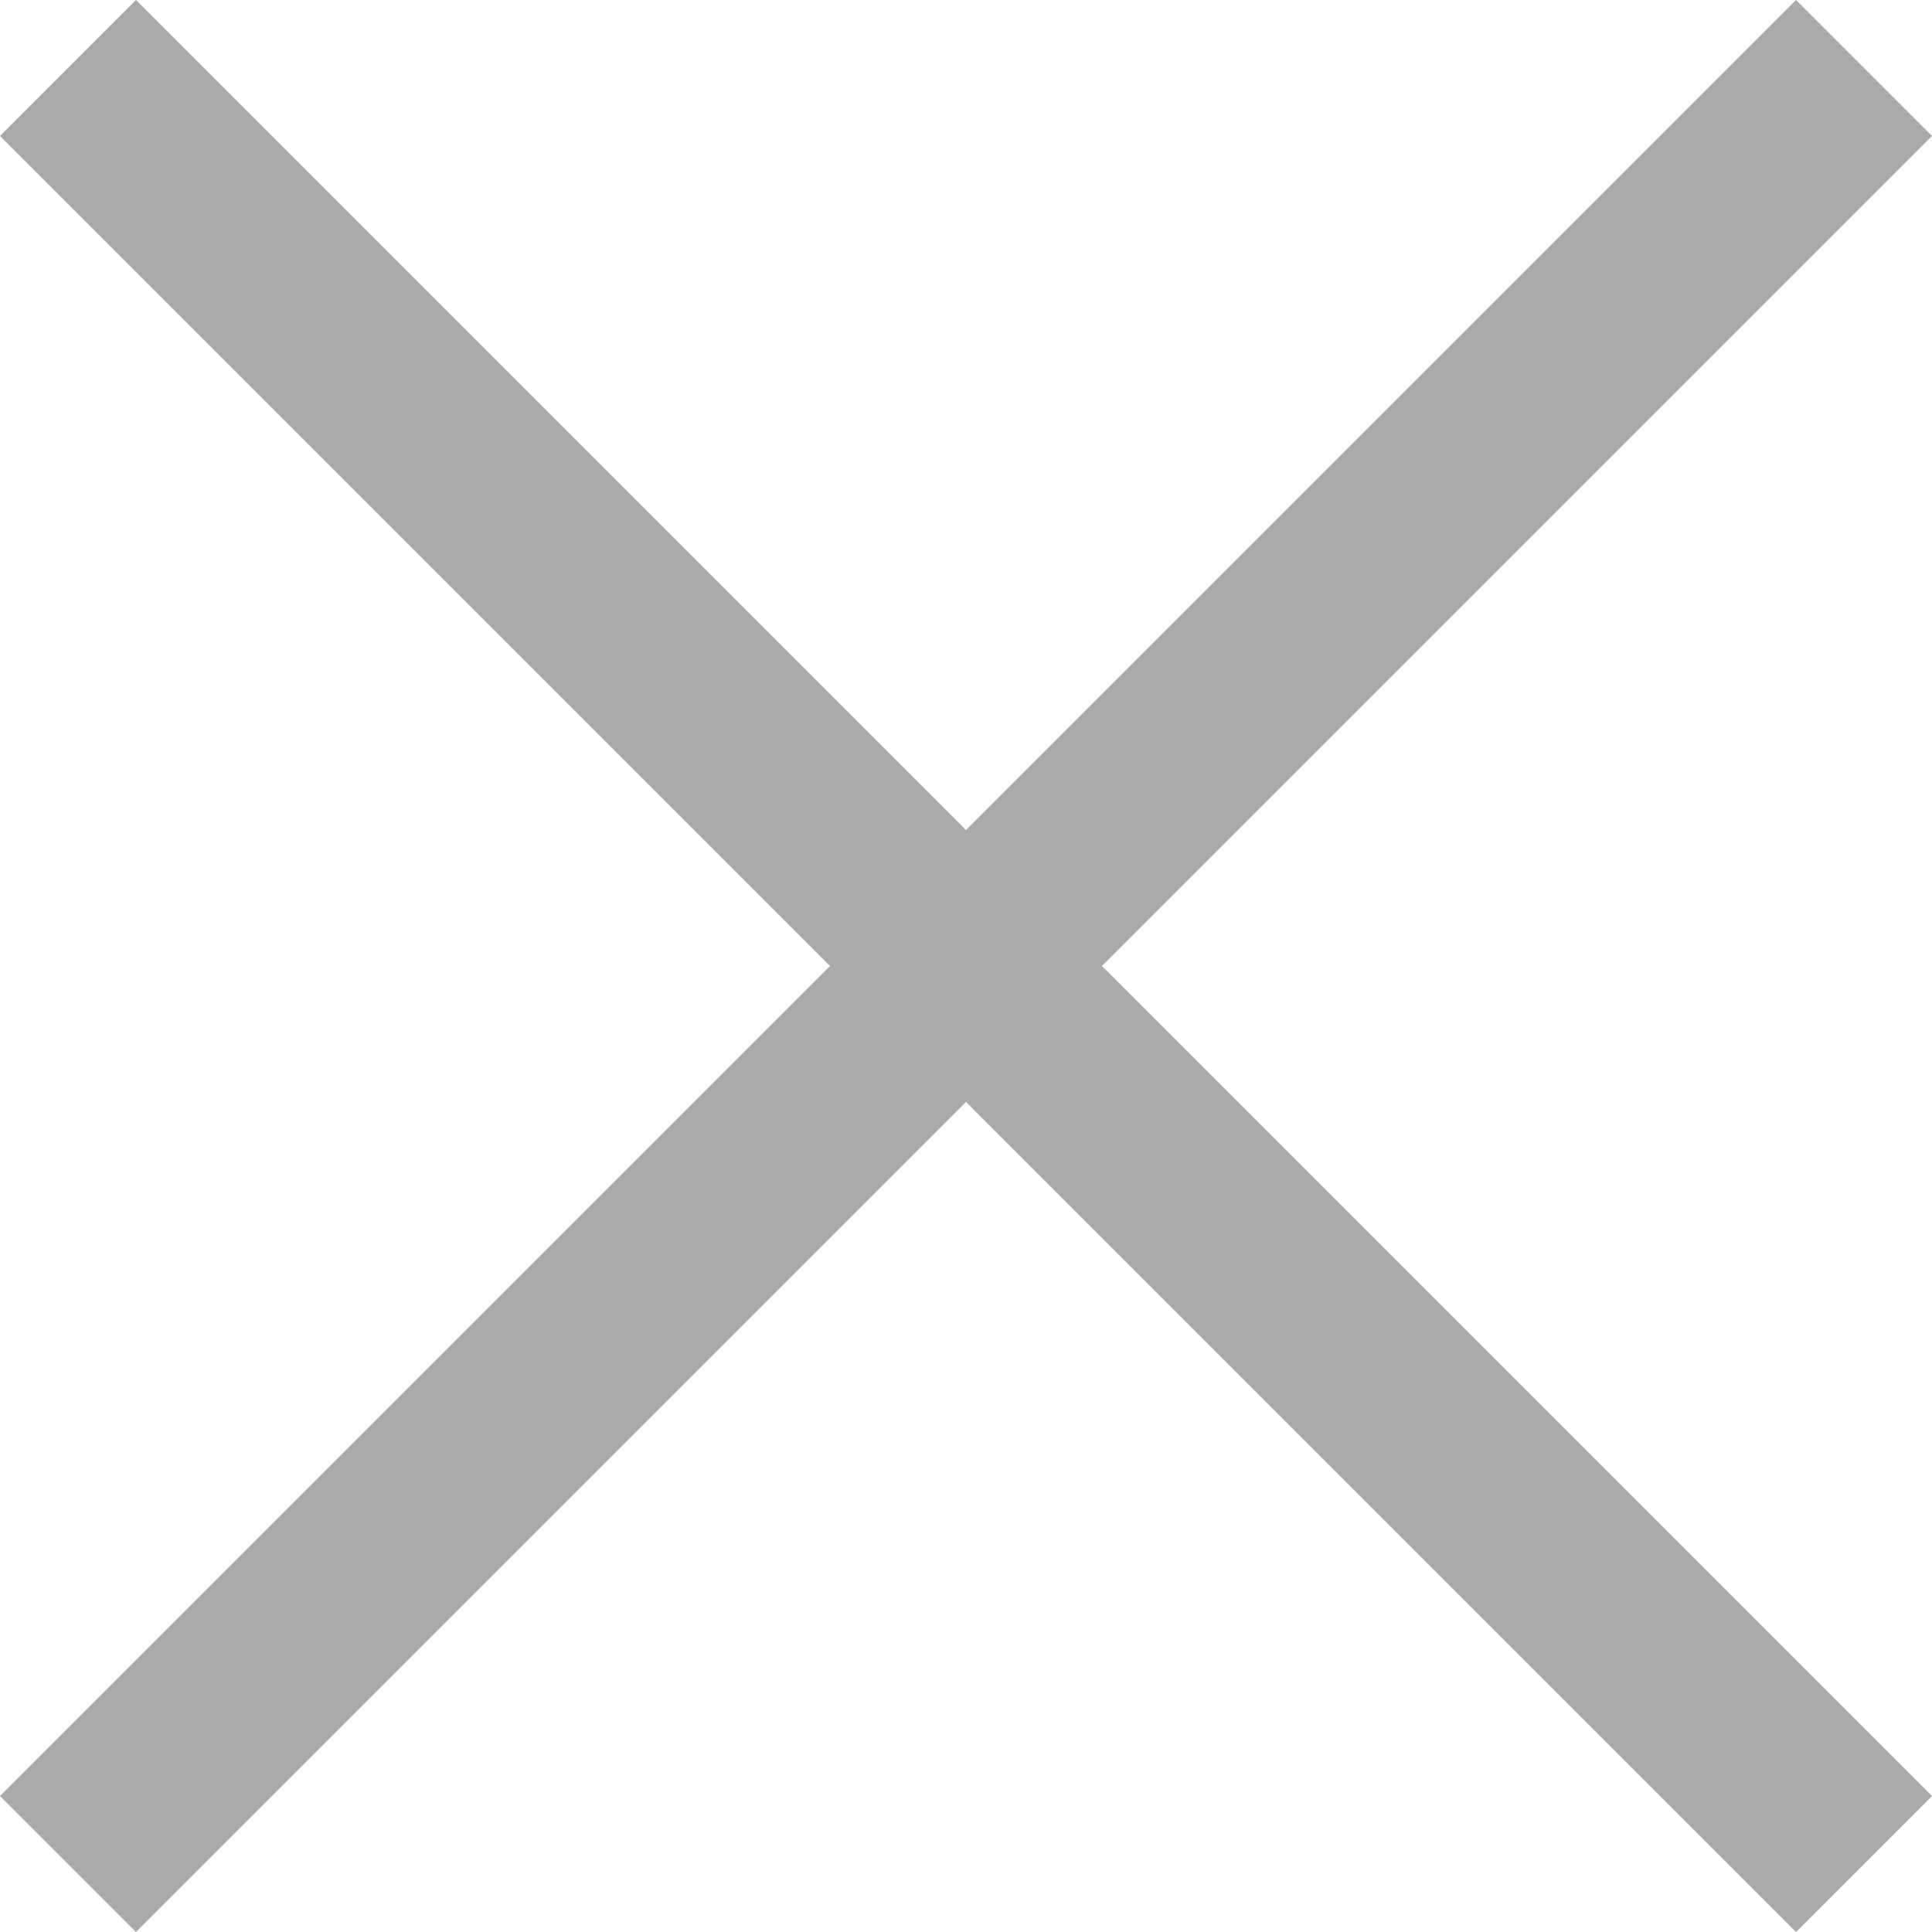 <svg width="11" height="11" viewBox="0 0 11 11" fill="none" xmlns="http://www.w3.org/2000/svg">
<path d="M0.774 0L0 0.774L4.726 5.5L0 10.226L0.774 11L5.5 6.274L10.226 11L11 10.226L6.274 5.5L11 0.774L10.226 0L5.5 4.726L0.774 0Z" fill="#ABA9A9"/>
</svg>
